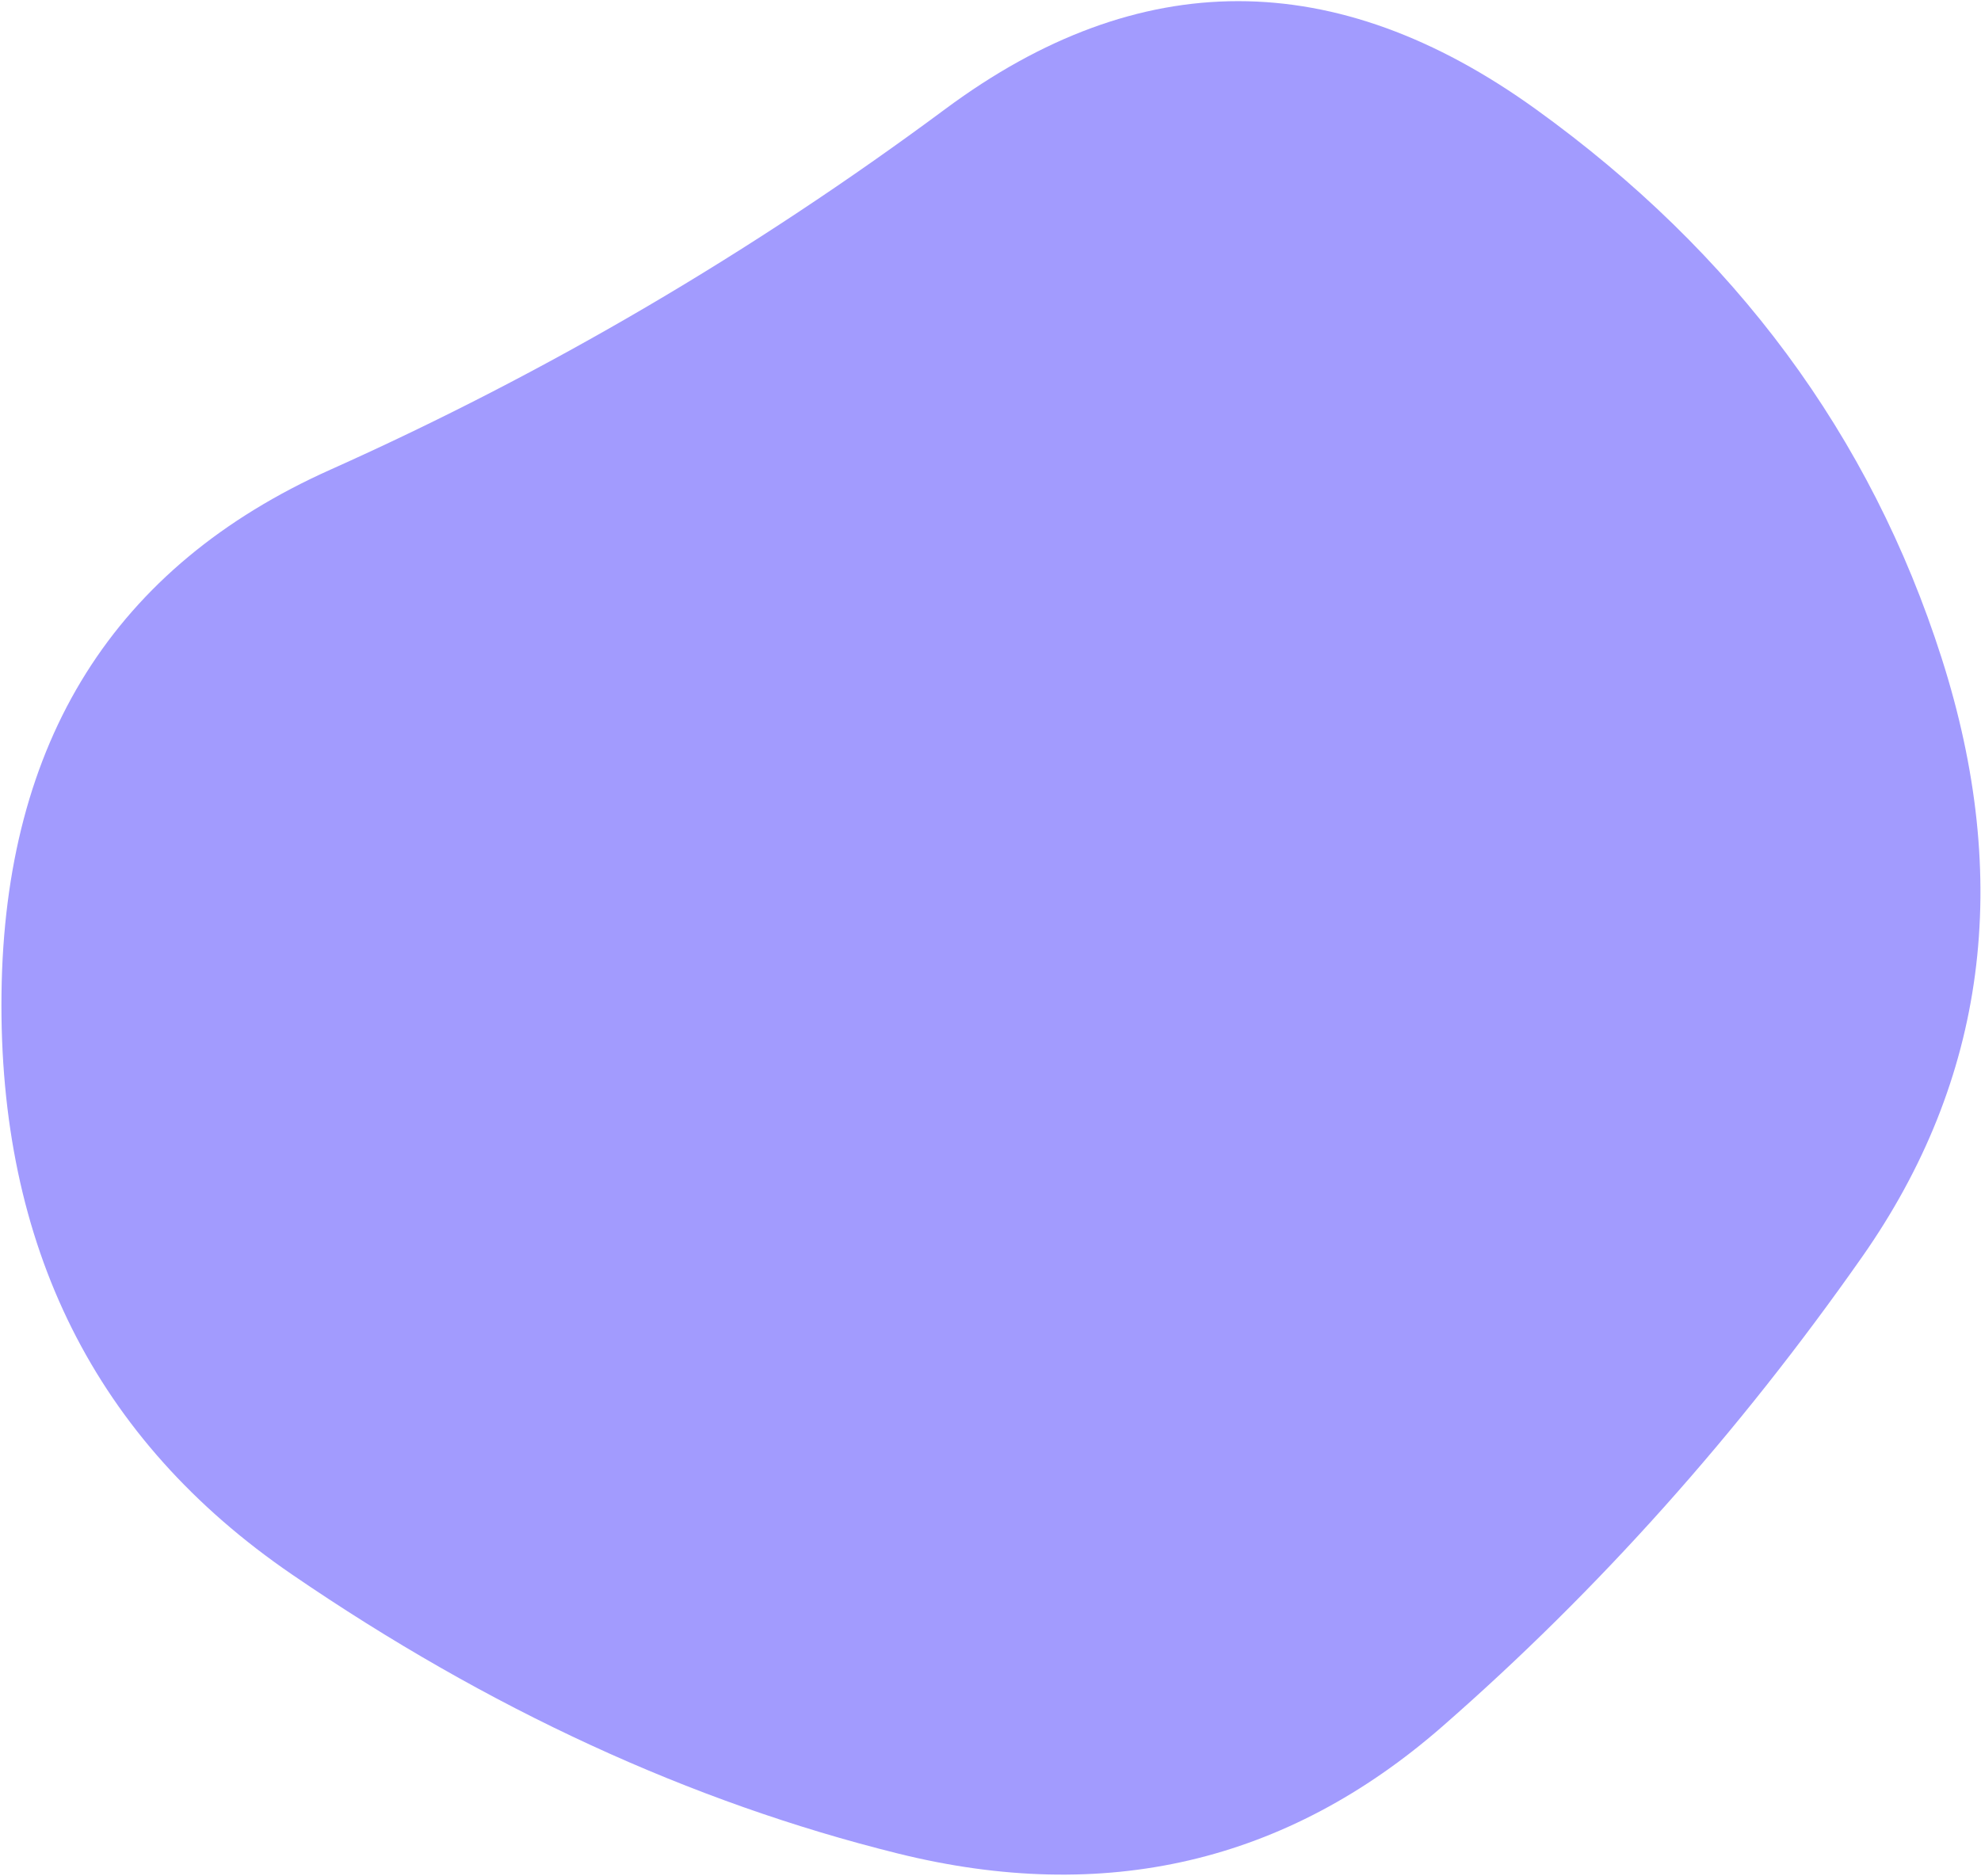 <svg width="887" height="840" viewBox="0 0 887 840" fill="none" xmlns="http://www.w3.org/2000/svg">
<path d="M833.792 562.872C778.251 642.12 715.597 712.224 645.832 773.184C576.067 834.144 494.787 853.109 401.992 830.08C309.197 807.051 218.773 765.395 130.72 705.112C42.667 644.829 -0.683 558.131 0.672 445.016C2.027 331.901 51.133 253.669 147.992 210.32C244.851 166.971 336.629 113.123 423.328 48.776C510.027 -15.571 598.08 -15.571 687.488 48.776C776.896 113.123 837.517 195.08 869.352 294.648C901.187 394.216 889.333 483.624 833.792 562.872Z" fill="#A29BFE"/>
</svg>

